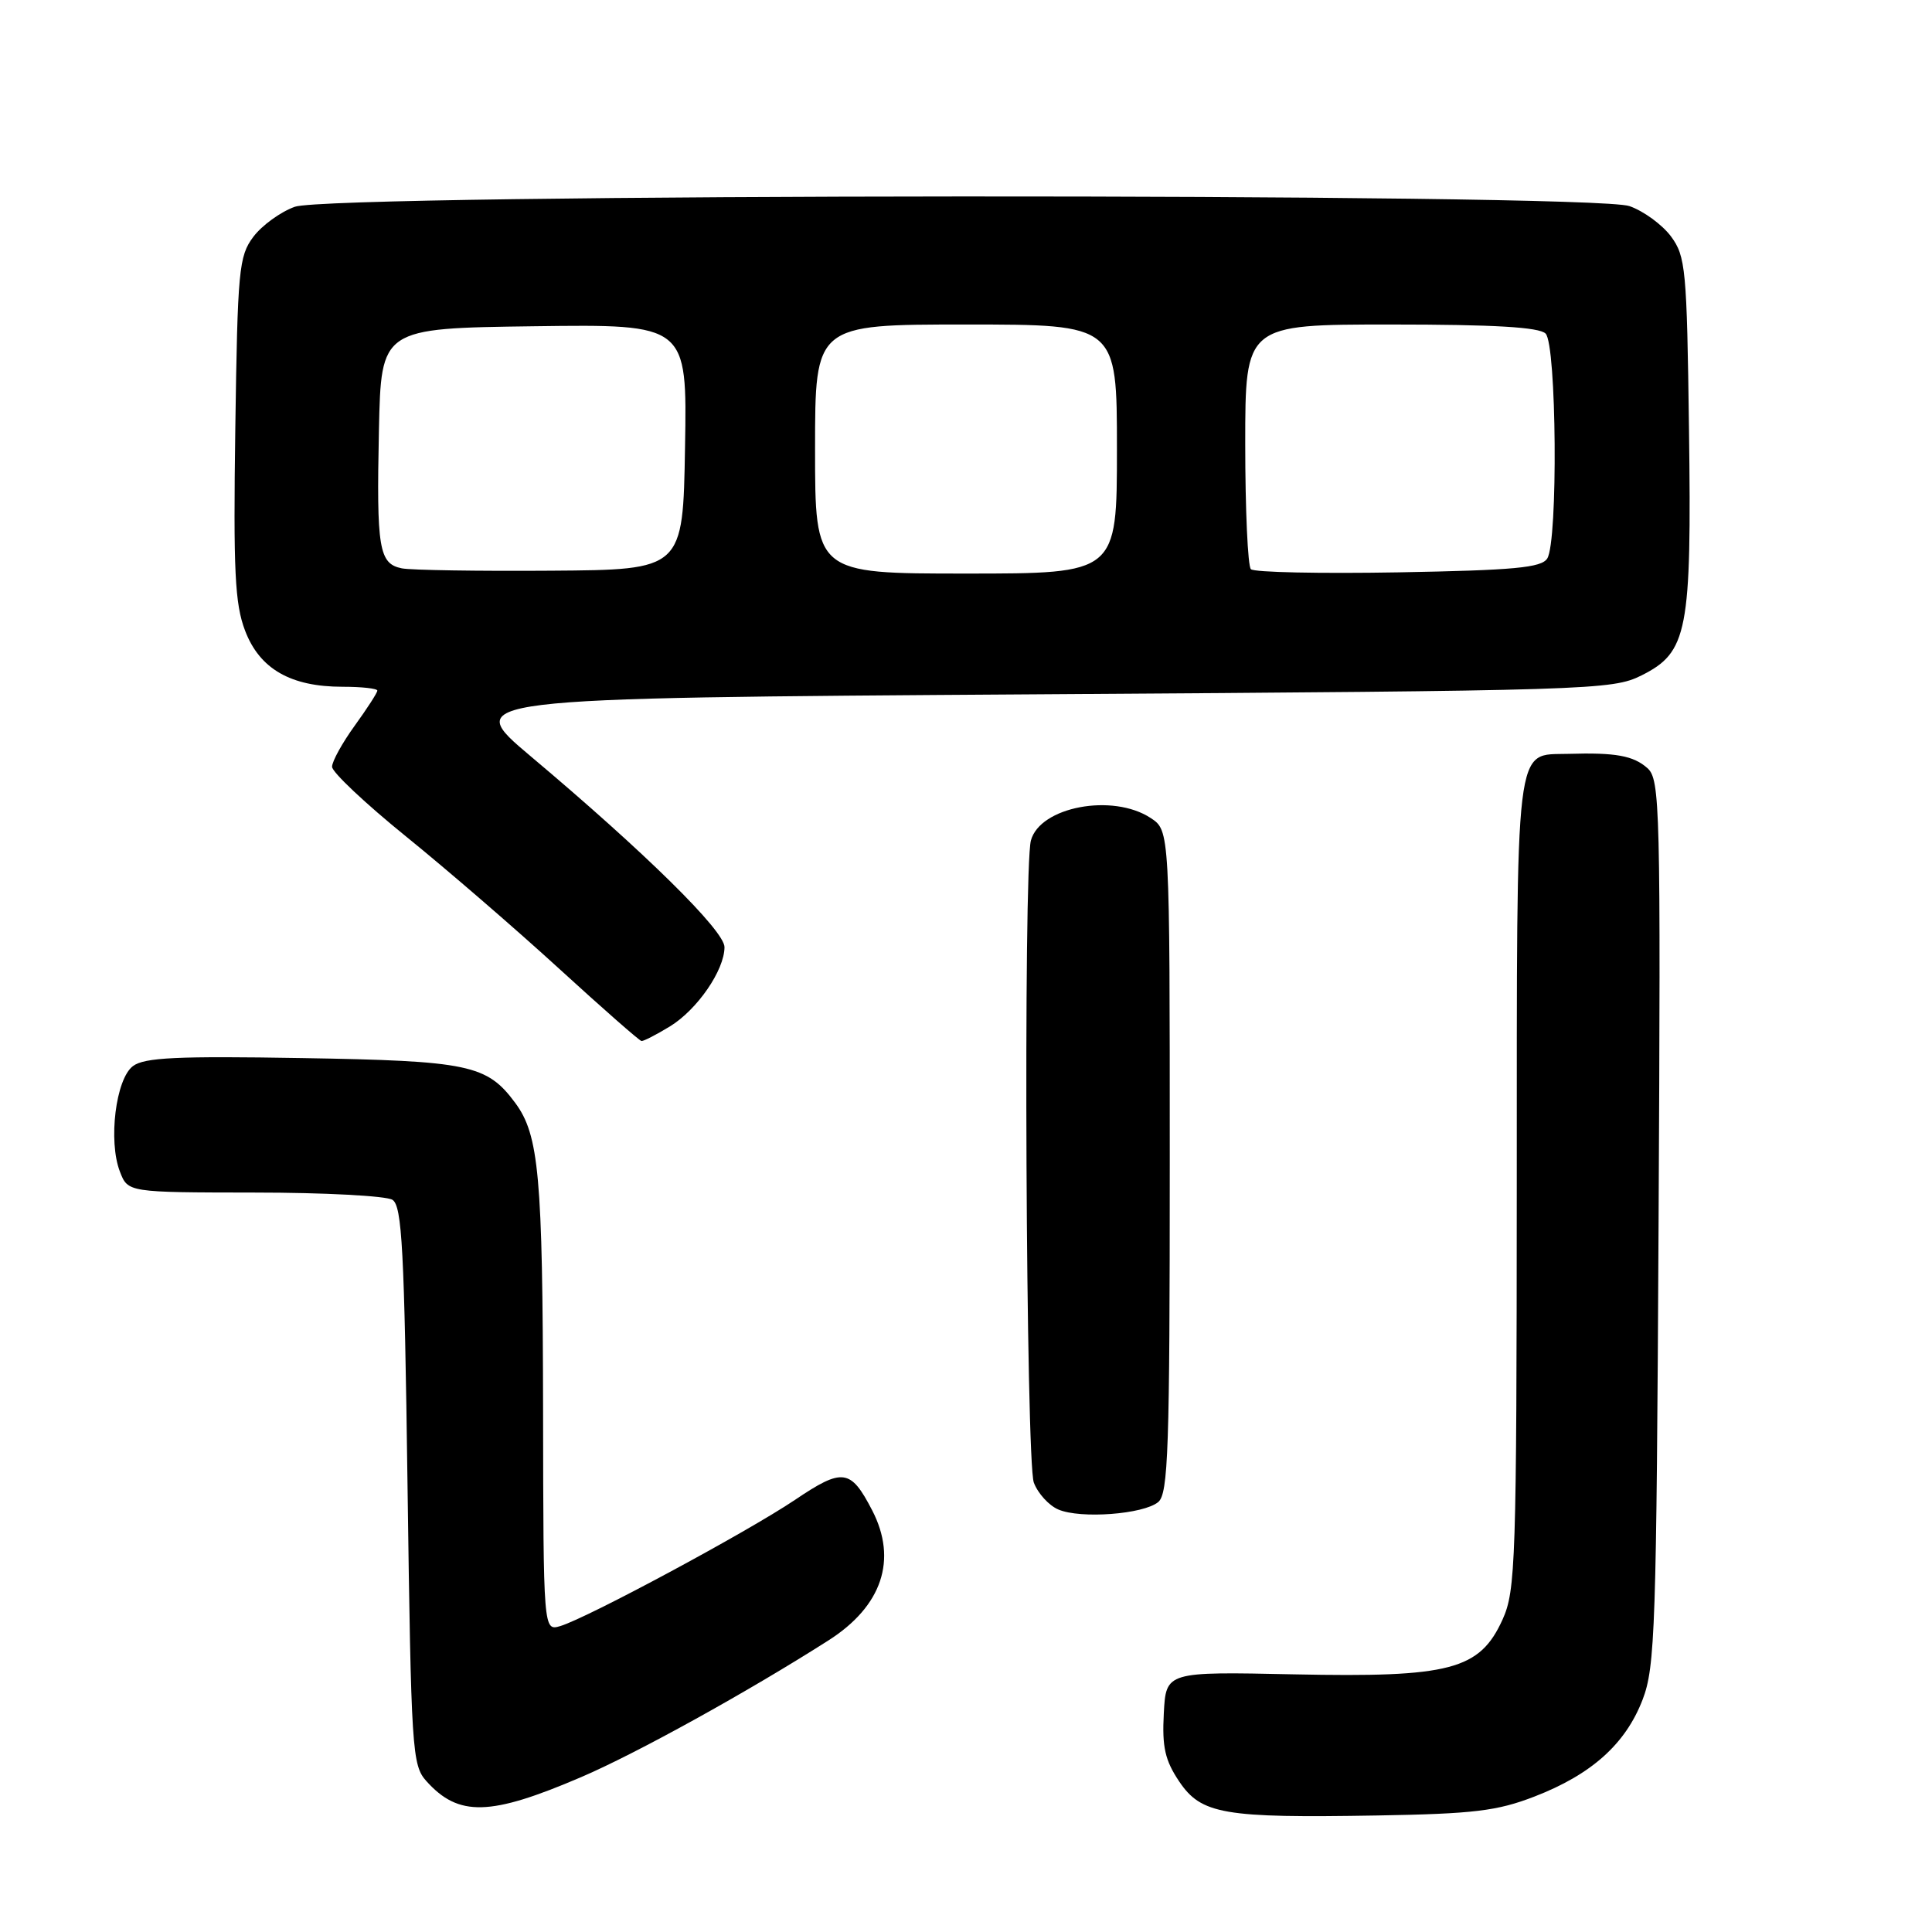 <?xml version="1.0" encoding="UTF-8" standalone="no"?>
<!DOCTYPE svg PUBLIC "-//W3C//DTD SVG 1.1//EN" "http://www.w3.org/Graphics/SVG/1.1/DTD/svg11.dtd" >
<svg xmlns="http://www.w3.org/2000/svg" xmlns:xlink="http://www.w3.org/1999/xlink" version="1.1" viewBox="0 0 256 256">
 <g >
 <path fill="currentColor"
d=" M 203.33 238.05 C 210.88 235.13 215.39 231.09 217.65 225.22 C 219.32 220.89 219.49 215.71 219.77 161.94 C 220.06 106.74 219.97 103.29 218.29 101.78 C 216.43 100.13 214.08 99.70 207.82 99.89 C 200.64 100.11 201.00 97.07 200.98 156.82 C 200.96 206.98 200.83 210.77 199.10 214.59 C 196.07 221.27 192.17 222.29 171.50 221.86 C 154.50 221.50 154.50 221.50 154.21 227.04 C 153.97 231.49 154.37 233.25 156.24 236.04 C 159.17 240.40 162.12 240.91 182.50 240.56 C 195.27 240.34 198.37 239.97 203.33 238.05 Z  M 77.00 235.48 C 84.29 232.36 99.05 224.20 109.78 217.36 C 116.88 212.83 118.95 206.67 115.57 200.13 C 112.71 194.61 111.67 194.47 105.31 198.76 C 98.97 203.02 77.86 214.37 74.25 215.46 C 72.00 216.13 72.00 216.13 71.96 186.82 C 71.91 155.83 71.42 150.39 68.27 146.14 C 64.53 141.08 62.12 140.57 40.00 140.20 C 23.52 139.92 19.13 140.12 17.62 141.26 C 15.34 142.96 14.32 151.20 15.89 155.25 C 16.95 158.00 16.95 158.00 33.73 158.02 C 42.95 158.02 51.17 158.46 52.00 158.98 C 53.27 159.78 53.58 165.49 54.00 196.86 C 54.48 232.01 54.60 233.90 56.50 236.01 C 60.77 240.76 64.94 240.65 77.00 235.48 Z  M 153.47 199.03 C 154.80 197.92 155.00 192.08 155.00 153.90 C 155.00 110.05 155.00 110.05 152.47 108.39 C 147.43 105.08 137.80 106.90 136.60 111.37 C 135.58 115.15 135.94 193.72 136.99 196.46 C 137.53 197.89 138.99 199.49 140.24 200.02 C 143.19 201.28 151.51 200.65 153.47 199.03 Z  M 88.76 136.01 C 92.39 133.79 95.99 128.56 96.00 125.50 C 96.00 123.33 85.51 112.99 70.33 100.22 C 61.16 92.50 61.16 92.50 137.33 92.00 C 210.97 91.52 213.63 91.43 217.50 89.50 C 223.63 86.43 224.16 83.72 223.80 56.84 C 223.52 35.62 223.36 33.96 221.41 31.32 C 220.25 29.77 217.78 27.96 215.91 27.31 C 210.89 25.55 43.93 25.63 39.06 27.40 C 37.16 28.08 34.69 29.88 33.56 31.39 C 31.65 33.94 31.48 35.78 31.18 56.74 C 30.91 75.70 31.12 80.03 32.48 83.58 C 34.41 88.64 38.52 91.00 45.40 91.00 C 47.93 91.00 50.00 91.23 50.00 91.51 C 50.00 91.79 48.65 93.88 47.00 96.16 C 45.35 98.44 44.00 100.89 44.00 101.60 C 44.00 102.32 48.42 106.48 53.83 110.86 C 59.24 115.24 68.35 123.11 74.08 128.35 C 79.81 133.59 84.72 137.90 85.00 137.94 C 85.28 137.97 86.97 137.10 88.76 136.01 Z  M 53.25 75.31 C 50.21 74.70 49.88 72.71 50.21 57.00 C 50.50 43.50 50.50 43.50 70.77 43.23 C 91.05 42.96 91.05 42.96 90.77 59.23 C 90.50 75.50 90.50 75.50 73.00 75.62 C 63.38 75.69 54.49 75.55 53.25 75.31 Z  M 108.00 59.50 C 108.00 43.00 108.00 43.00 128.00 43.00 C 148.00 43.00 148.00 43.00 148.00 59.50 C 148.00 76.00 148.00 76.00 128.00 76.00 C 108.00 76.00 108.00 76.00 108.00 59.50 Z  M 165.75 75.42 C 165.34 75.01 165.00 67.54 165.00 58.83 C 165.00 43.00 165.00 43.00 184.30 43.00 C 197.98 43.00 203.95 43.35 204.80 44.20 C 206.26 45.66 206.46 71.72 205.02 74.00 C 204.25 75.23 200.64 75.56 185.29 75.84 C 174.95 76.02 166.16 75.84 165.75 75.42 Z "/>
</g>
</svg>
